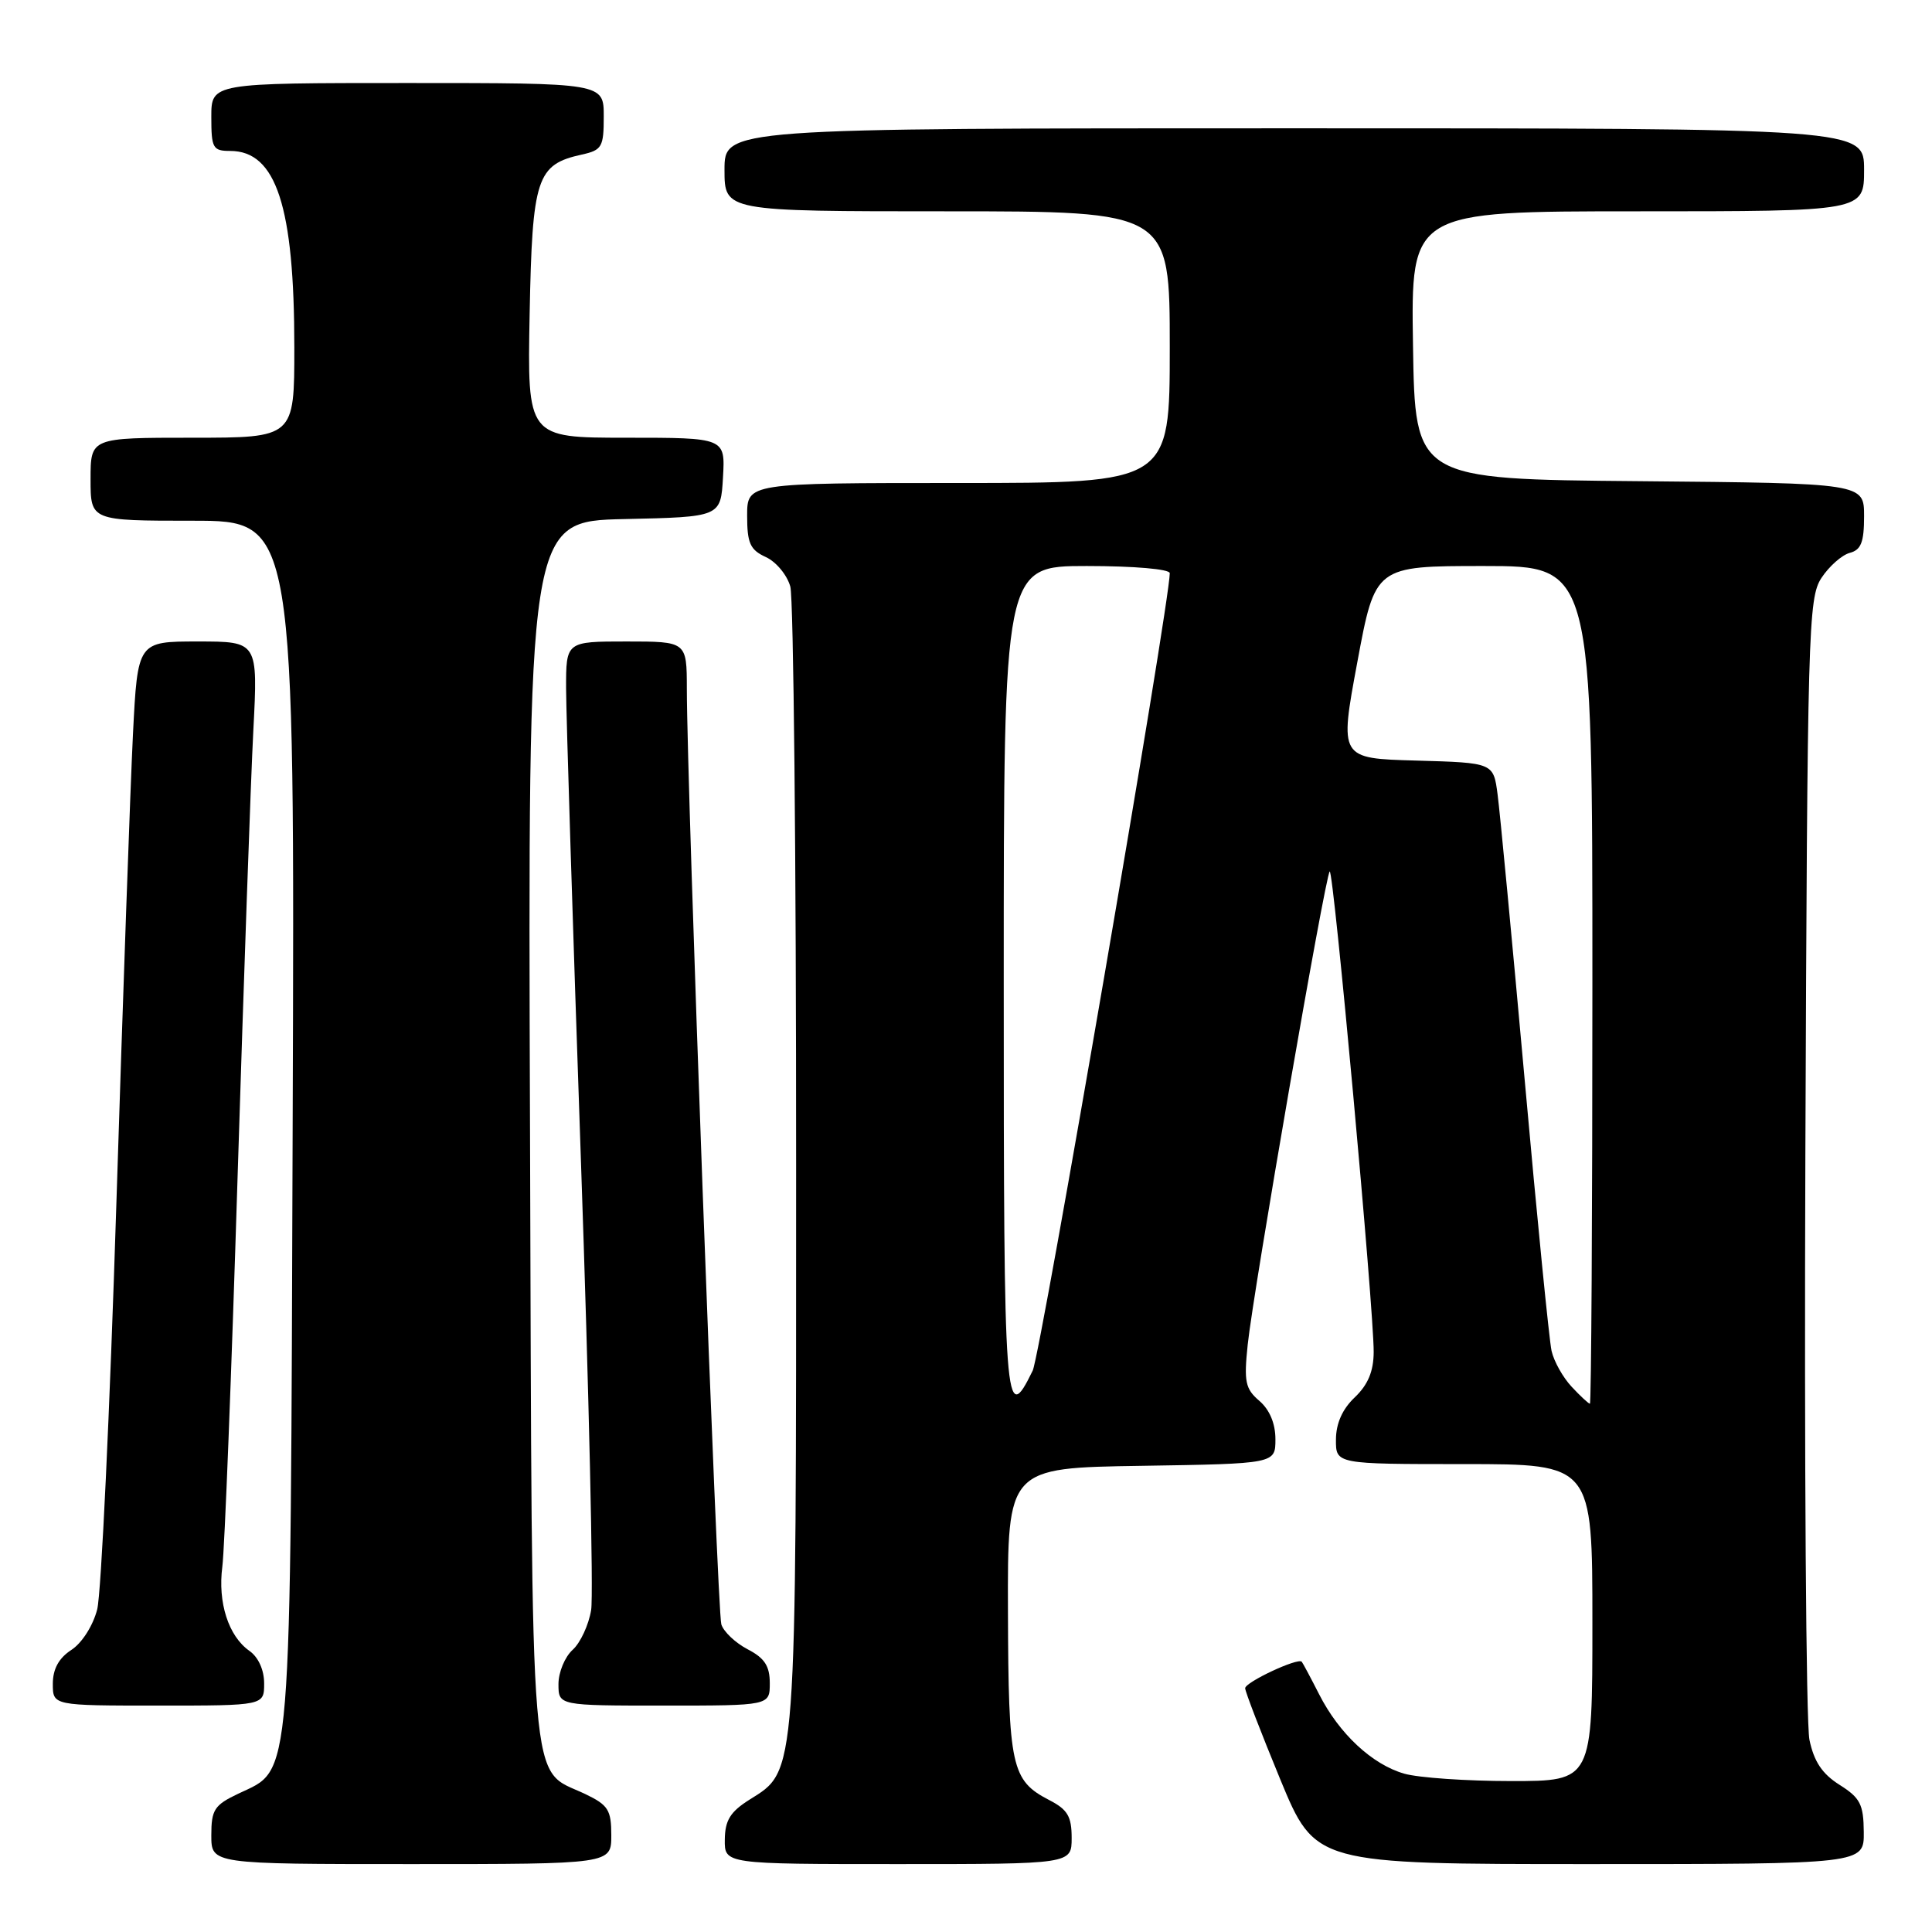 <?xml version="1.0" encoding="UTF-8" standalone="no"?>
<!DOCTYPE svg PUBLIC "-//W3C//DTD SVG 1.1//EN" "http://www.w3.org/Graphics/SVG/1.1/DTD/svg11.dtd" >
<svg xmlns="http://www.w3.org/2000/svg" xmlns:xlink="http://www.w3.org/1999/xlink" version="1.1" viewBox="0 0 256 256">
 <g >
 <path fill="currentColor"
d=" M 81.00 243.19 C 81.00 239.82 80.59 239.18 77.55 237.72 C 70.04 234.14 70.53 240.04 70.23 149.82 C 69.95 69.06 69.95 69.06 82.73 68.78 C 95.50 68.50 95.50 68.50 95.80 63.25 C 96.10 58.00 96.10 58.00 82.98 58.00 C 69.87 58.00 69.87 58.00 70.18 41.60 C 70.53 23.53 71.10 21.80 77.10 20.48 C 79.77 19.89 80.00 19.48 80.00 15.42 C 80.00 11.00 80.00 11.00 54.00 11.00 C 28.00 11.00 28.00 11.00 28.00 15.50 C 28.00 19.63 28.20 20.00 30.50 20.00 C 36.60 20.00 39.00 27.35 39.00 46.05 C 39.00 58.00 39.00 58.00 25.50 58.00 C 12.00 58.00 12.00 58.00 12.00 63.50 C 12.00 69.00 12.00 69.00 25.53 69.00 C 39.06 69.00 39.06 69.00 38.78 148.75 C 38.47 238.00 38.77 234.23 31.56 237.68 C 28.40 239.18 28.00 239.80 28.00 243.19 C 28.00 247.00 28.00 247.00 54.50 247.00 C 81.00 247.00 81.00 247.00 81.00 243.19 Z  M 142.00 243.53 C 142.00 240.68 141.46 239.77 139.03 238.52 C 134.01 235.92 133.62 234.14 133.56 213.50 C 133.50 194.50 133.50 194.50 151.25 194.23 C 169.00 193.95 169.00 193.95 169.00 190.70 C 169.00 188.62 168.23 186.79 166.87 185.62 C 165.01 184.03 164.81 183.09 165.33 178.15 C 166.08 171.01 175.59 116.07 176.19 115.48 C 176.69 114.98 182.05 173.54 182.02 179.15 C 182.01 181.71 181.26 183.49 179.52 185.15 C 177.88 186.70 177.03 188.60 177.02 190.75 C 177.00 194.00 177.00 194.00 194.00 194.00 C 211.00 194.00 211.00 194.00 211.00 215.00 C 211.00 236.00 211.00 236.00 200.24 236.00 C 194.33 236.00 187.95 235.56 186.07 235.02 C 181.81 233.80 177.44 229.72 174.79 224.50 C 173.67 222.30 172.63 220.36 172.49 220.19 C 171.99 219.62 165.00 222.89 164.99 223.70 C 164.99 224.14 167.08 229.56 169.63 235.75 C 174.28 247.00 174.28 247.00 210.64 247.00 C 247.00 247.00 247.00 247.00 246.96 242.75 C 246.93 239.08 246.49 238.23 243.75 236.50 C 241.45 235.05 240.36 233.41 239.76 230.53 C 239.31 228.34 239.07 193.45 239.22 152.98 C 239.49 83.32 239.60 79.26 241.35 76.58 C 242.37 75.03 244.06 73.54 245.10 73.26 C 246.60 72.87 247.00 71.85 247.00 68.40 C 247.00 64.03 247.00 64.03 217.25 63.76 C 187.50 63.50 187.50 63.50 187.23 45.75 C 186.95 28.00 186.95 28.00 216.98 28.00 C 247.00 28.00 247.00 28.00 247.00 22.50 C 247.00 17.00 247.00 17.00 171.50 17.00 C 96.00 17.00 96.00 17.00 96.00 22.50 C 96.00 28.00 96.00 28.00 125.50 28.00 C 155.00 28.00 155.00 28.00 155.00 46.00 C 155.00 64.00 155.00 64.00 127.00 64.00 C 99.00 64.00 99.00 64.00 99.00 68.34 C 99.00 71.98 99.40 72.86 101.47 73.81 C 102.83 74.43 104.29 76.18 104.72 77.72 C 105.15 79.25 105.50 113.80 105.49 154.50 C 105.49 236.28 105.62 234.50 99.29 238.48 C 96.77 240.07 96.07 241.20 96.04 243.75 C 96.00 247.00 96.00 247.00 119.00 247.00 C 142.00 247.00 142.00 247.00 142.00 243.53 Z  M 35.00 223.06 C 35.00 221.27 34.23 219.58 33.05 218.75 C 30.27 216.80 28.84 212.34 29.46 207.59 C 29.76 205.34 30.67 182.12 31.48 156.00 C 32.30 129.88 33.23 103.21 33.57 96.75 C 34.18 85.00 34.18 85.00 26.21 85.00 C 18.24 85.00 18.24 85.00 17.62 97.25 C 17.28 103.99 16.29 132.00 15.42 159.50 C 14.55 187.00 13.41 211.19 12.88 213.25 C 12.33 215.40 10.87 217.70 9.46 218.62 C 7.79 219.71 7.00 221.15 7.00 223.12 C 7.00 226.00 7.00 226.00 21.00 226.00 C 35.00 226.00 35.00 226.00 35.00 223.06 Z  M 102.00 223.03 C 102.00 220.75 101.31 219.70 99.07 218.54 C 97.46 217.70 95.89 216.22 95.58 215.24 C 95.04 213.55 91.02 104.45 91.01 91.25 C 91.00 85.00 91.00 85.00 83.00 85.00 C 75.00 85.00 75.00 85.00 75.01 91.25 C 75.02 94.69 75.90 122.76 76.97 153.62 C 78.04 184.49 78.65 211.36 78.33 213.33 C 78.01 215.30 76.91 217.68 75.88 218.61 C 74.84 219.55 74.00 221.59 74.00 223.15 C 74.00 226.00 74.00 226.00 88.00 226.00 C 102.00 226.00 102.00 226.00 102.00 223.03 Z  M 208.25 183.75 C 207.09 182.51 205.90 180.38 205.59 179.00 C 205.28 177.62 203.67 161.43 202.02 143.00 C 200.36 124.57 198.75 107.60 198.44 105.28 C 197.89 101.07 197.89 101.07 187.68 100.78 C 177.48 100.50 177.48 100.50 179.85 87.75 C 182.22 75.00 182.22 75.00 196.61 75.00 C 211.00 75.00 211.00 75.00 211.00 130.50 C 211.00 161.03 210.85 186.00 210.67 186.00 C 210.50 186.00 209.40 184.99 208.25 183.75 Z  M 133.00 130.08 C 133.00 75.00 133.00 75.00 144.00 75.00 C 150.29 75.00 155.00 75.41 155.00 75.95 C 155.00 79.89 137.88 179.46 136.84 181.61 C 133.15 189.17 133.00 187.09 133.00 130.08 Z "/>
</g>
</svg>